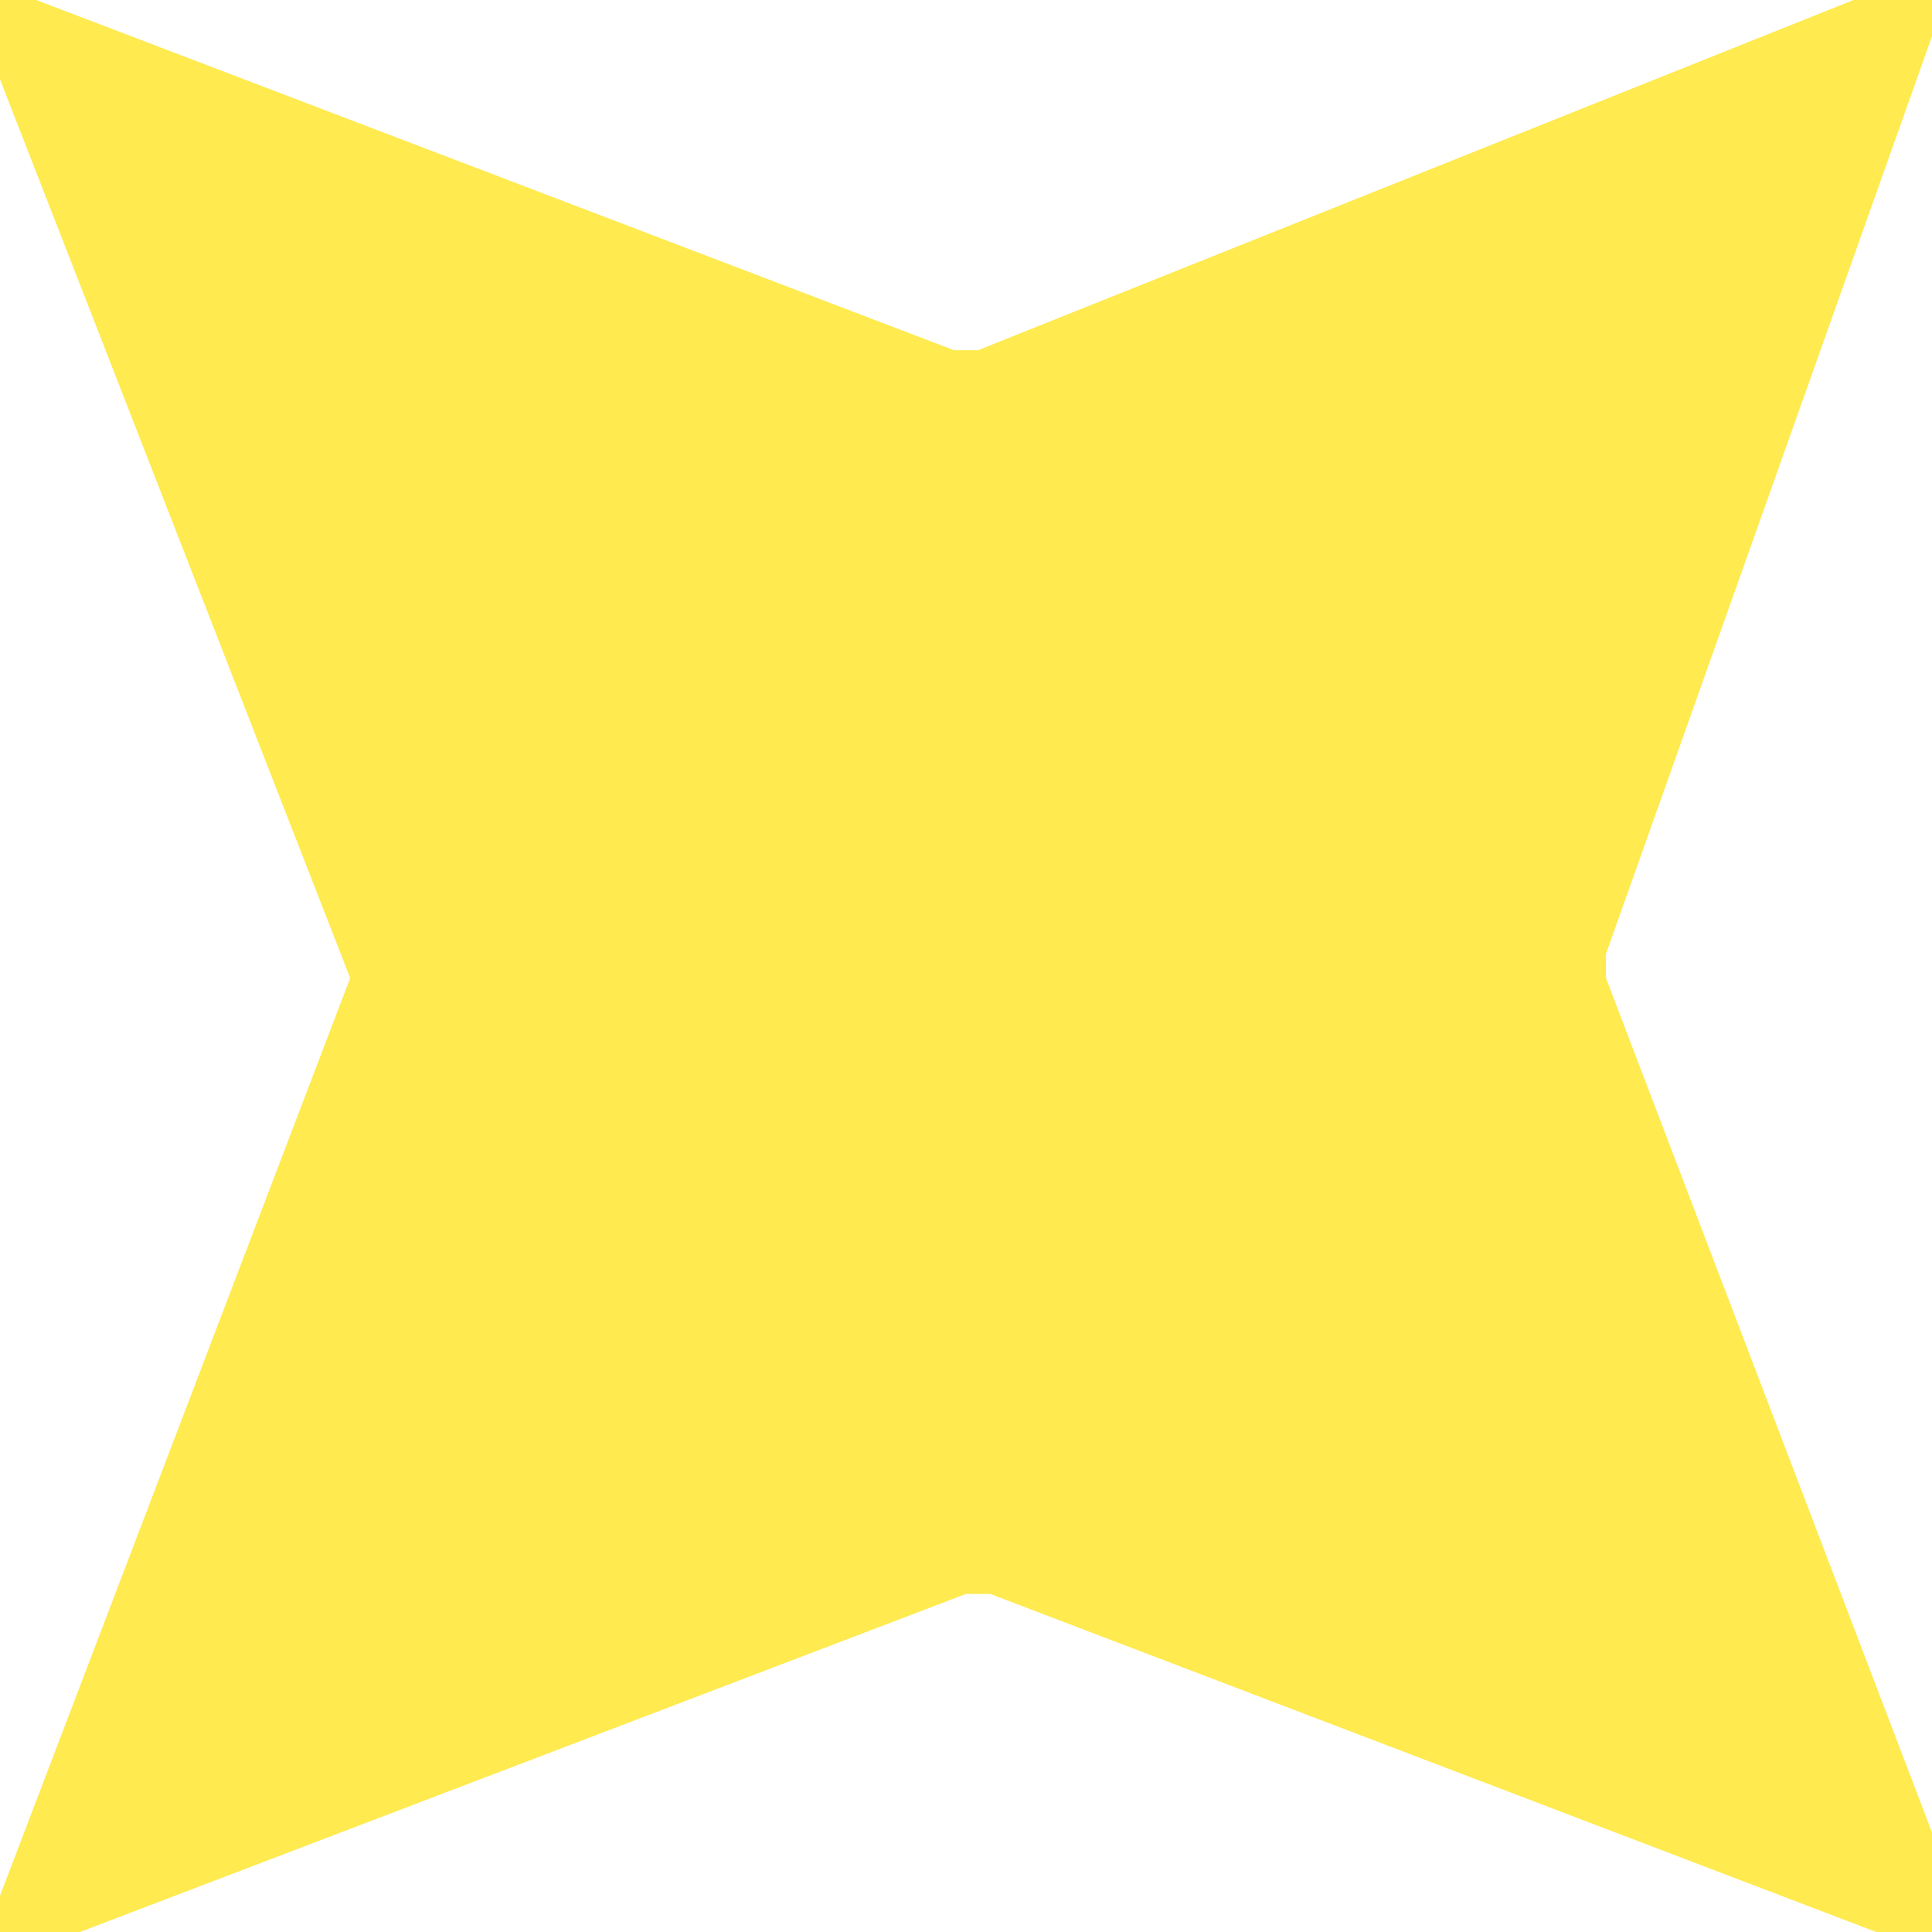 <?xml version="1.0" encoding="utf-8"?>
<!-- Generator: Adobe Illustrator 24.2.1, SVG Export Plug-In . SVG Version: 6.00 Build 0)  -->
<svg version="1.1" id="katman_1" xmlns="http://www.w3.org/2000/svg" xmlns:xlink="http://www.w3.org/1999/xlink" x="0px" y="0px"
	 viewBox="0 0 16 16" style="enable-background:new 0 0 16 16;" xml:space="preserve">
<style type="text/css">
	.st0{opacity:0.8;fill:#FFE424;enable-background:new    ;}
</style>
<path class="st0" d="M2.9,8.1L0,15.7c0,0,0,0,0,0.2c0,0,0,0,0,0.2c0,0,0,0,0.2,0c0,0,0,0,0.2,0l7.6-2.9h0.2l7.6,2.9c0,0,0,0,0.2,0
	c0,0,0,0,0.2,0c0,0,0,0,0-0.2c0,0,0,0,0-0.2l-2.9-7.6V7.9L16,0.3c0,0,0,0,0-0.2c0,0,0,0,0-0.2c0,0,0,0-0.2,0c0,0,0,0-0.2,0L8.1,2.9
	H7.9L0.3,0c0,0,0,0-0.2,0c0,0,0,0-0.2,0c0,0,0,0,0,0.2c0,0,0,0,0,0.2L2.9,8.1C2.9,7.9,2.9,7.9,2.9,8.1z"/>
</svg>

